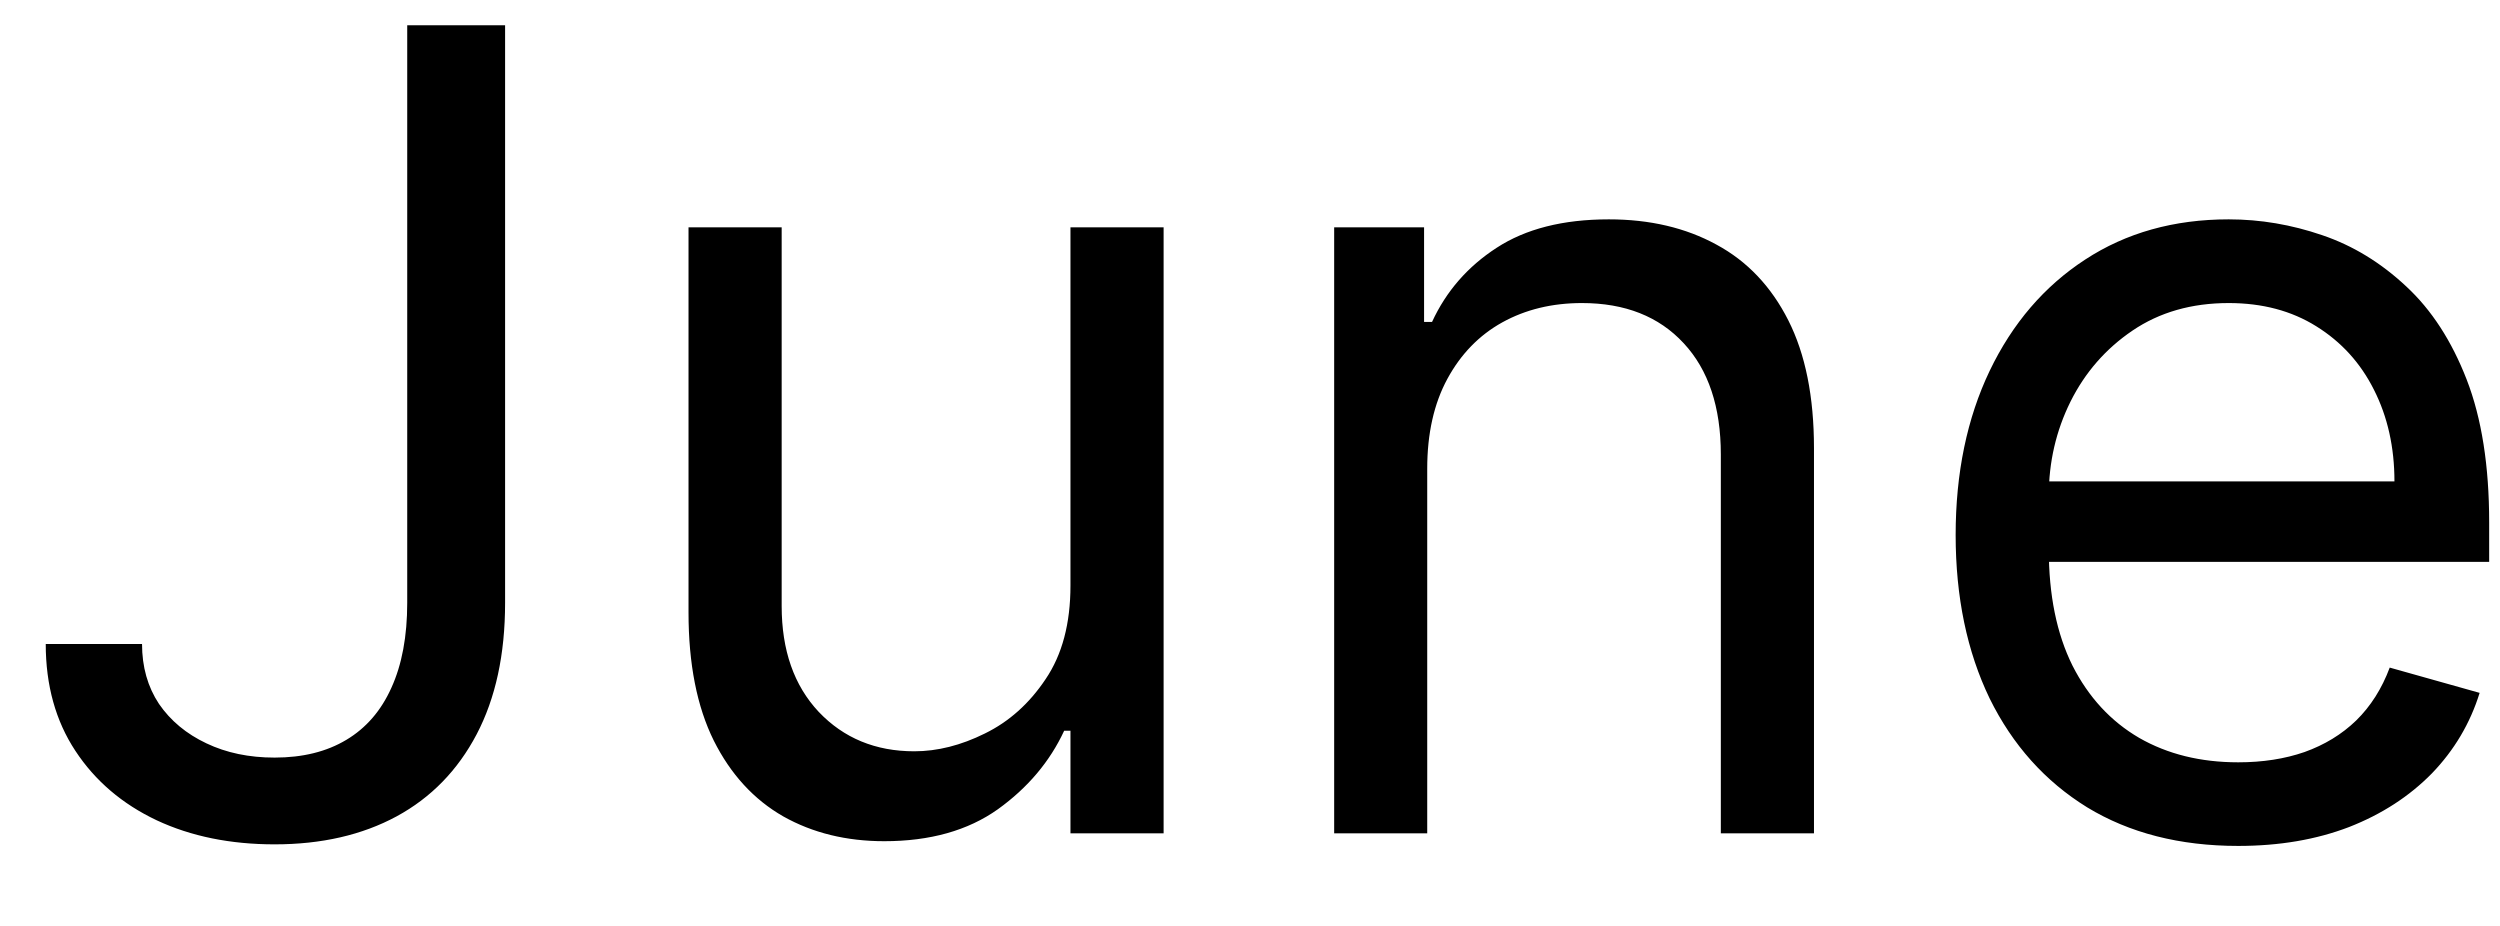 <svg width="27" height="10" viewBox="0 0 27 10" fill="none" xmlns="http://www.w3.org/2000/svg">
<path d="M4.398 0.273H5.455V6.511C5.455 7.068 5.352 7.541 5.148 7.93C4.943 8.32 4.655 8.615 4.283 8.817C3.911 9.018 3.472 9.119 2.966 9.119C2.489 9.119 2.064 9.033 1.692 8.859C1.32 8.683 1.027 8.433 0.814 8.109C0.601 7.786 0.494 7.401 0.494 6.955H1.534C1.534 7.202 1.595 7.418 1.717 7.602C1.842 7.784 2.013 7.926 2.229 8.028C2.445 8.131 2.69 8.182 2.966 8.182C3.27 8.182 3.528 8.118 3.741 7.99C3.955 7.862 4.116 7.675 4.227 7.428C4.341 7.178 4.398 6.872 4.398 6.511V0.273ZM11.561 6.324V2.455H12.567V9H11.561V7.892H11.493C11.339 8.224 11.101 8.507 10.777 8.74C10.453 8.97 10.044 9.085 9.55 9.085C9.141 9.085 8.777 8.996 8.459 8.817C8.141 8.635 7.891 8.362 7.709 7.999C7.527 7.632 7.436 7.17 7.436 6.614V2.455H8.442V6.545C8.442 7.023 8.575 7.403 8.842 7.688C9.112 7.972 9.456 8.114 9.874 8.114C10.124 8.114 10.378 8.05 10.636 7.922C10.898 7.794 11.117 7.598 11.293 7.334C11.472 7.07 11.561 6.733 11.561 6.324ZM15.414 5.062V9H14.409V2.455H15.38V3.477H15.466C15.619 3.145 15.852 2.878 16.164 2.676C16.477 2.472 16.88 2.369 17.375 2.369C17.818 2.369 18.206 2.46 18.538 2.642C18.87 2.821 19.129 3.094 19.314 3.46C19.498 3.824 19.591 4.284 19.591 4.841V9H18.585V4.909C18.585 4.395 18.451 3.994 18.184 3.707C17.917 3.418 17.551 3.273 17.085 3.273C16.764 3.273 16.477 3.342 16.224 3.482C15.974 3.621 15.777 3.824 15.632 4.091C15.487 4.358 15.414 4.682 15.414 5.062ZM24.173 9.136C23.542 9.136 22.998 8.997 22.541 8.719C22.086 8.438 21.735 8.045 21.488 7.543C21.244 7.037 21.121 6.449 21.121 5.778C21.121 5.108 21.244 4.517 21.488 4.006C21.735 3.491 22.079 3.091 22.519 2.804C22.962 2.514 23.479 2.369 24.07 2.369C24.411 2.369 24.748 2.426 25.08 2.54C25.413 2.653 25.715 2.838 25.988 3.094C26.261 3.347 26.478 3.682 26.64 4.099C26.802 4.517 26.883 5.031 26.883 5.642V6.068H21.837V5.199H25.86C25.86 4.83 25.786 4.5 25.639 4.21C25.494 3.92 25.286 3.692 25.016 3.524C24.749 3.357 24.434 3.273 24.07 3.273C23.67 3.273 23.323 3.372 23.03 3.571C22.741 3.767 22.518 4.023 22.361 4.338C22.205 4.653 22.127 4.991 22.127 5.352V5.932C22.127 6.426 22.212 6.845 22.383 7.189C22.556 7.53 22.796 7.79 23.103 7.969C23.41 8.145 23.766 8.233 24.173 8.233C24.437 8.233 24.675 8.196 24.889 8.122C25.104 8.045 25.291 7.932 25.447 7.781C25.603 7.628 25.724 7.438 25.809 7.21L26.78 7.483C26.678 7.812 26.506 8.102 26.265 8.352C26.023 8.599 25.725 8.793 25.37 8.932C25.015 9.068 24.616 9.136 24.173 9.136Z" fill="black"/>
</svg>
